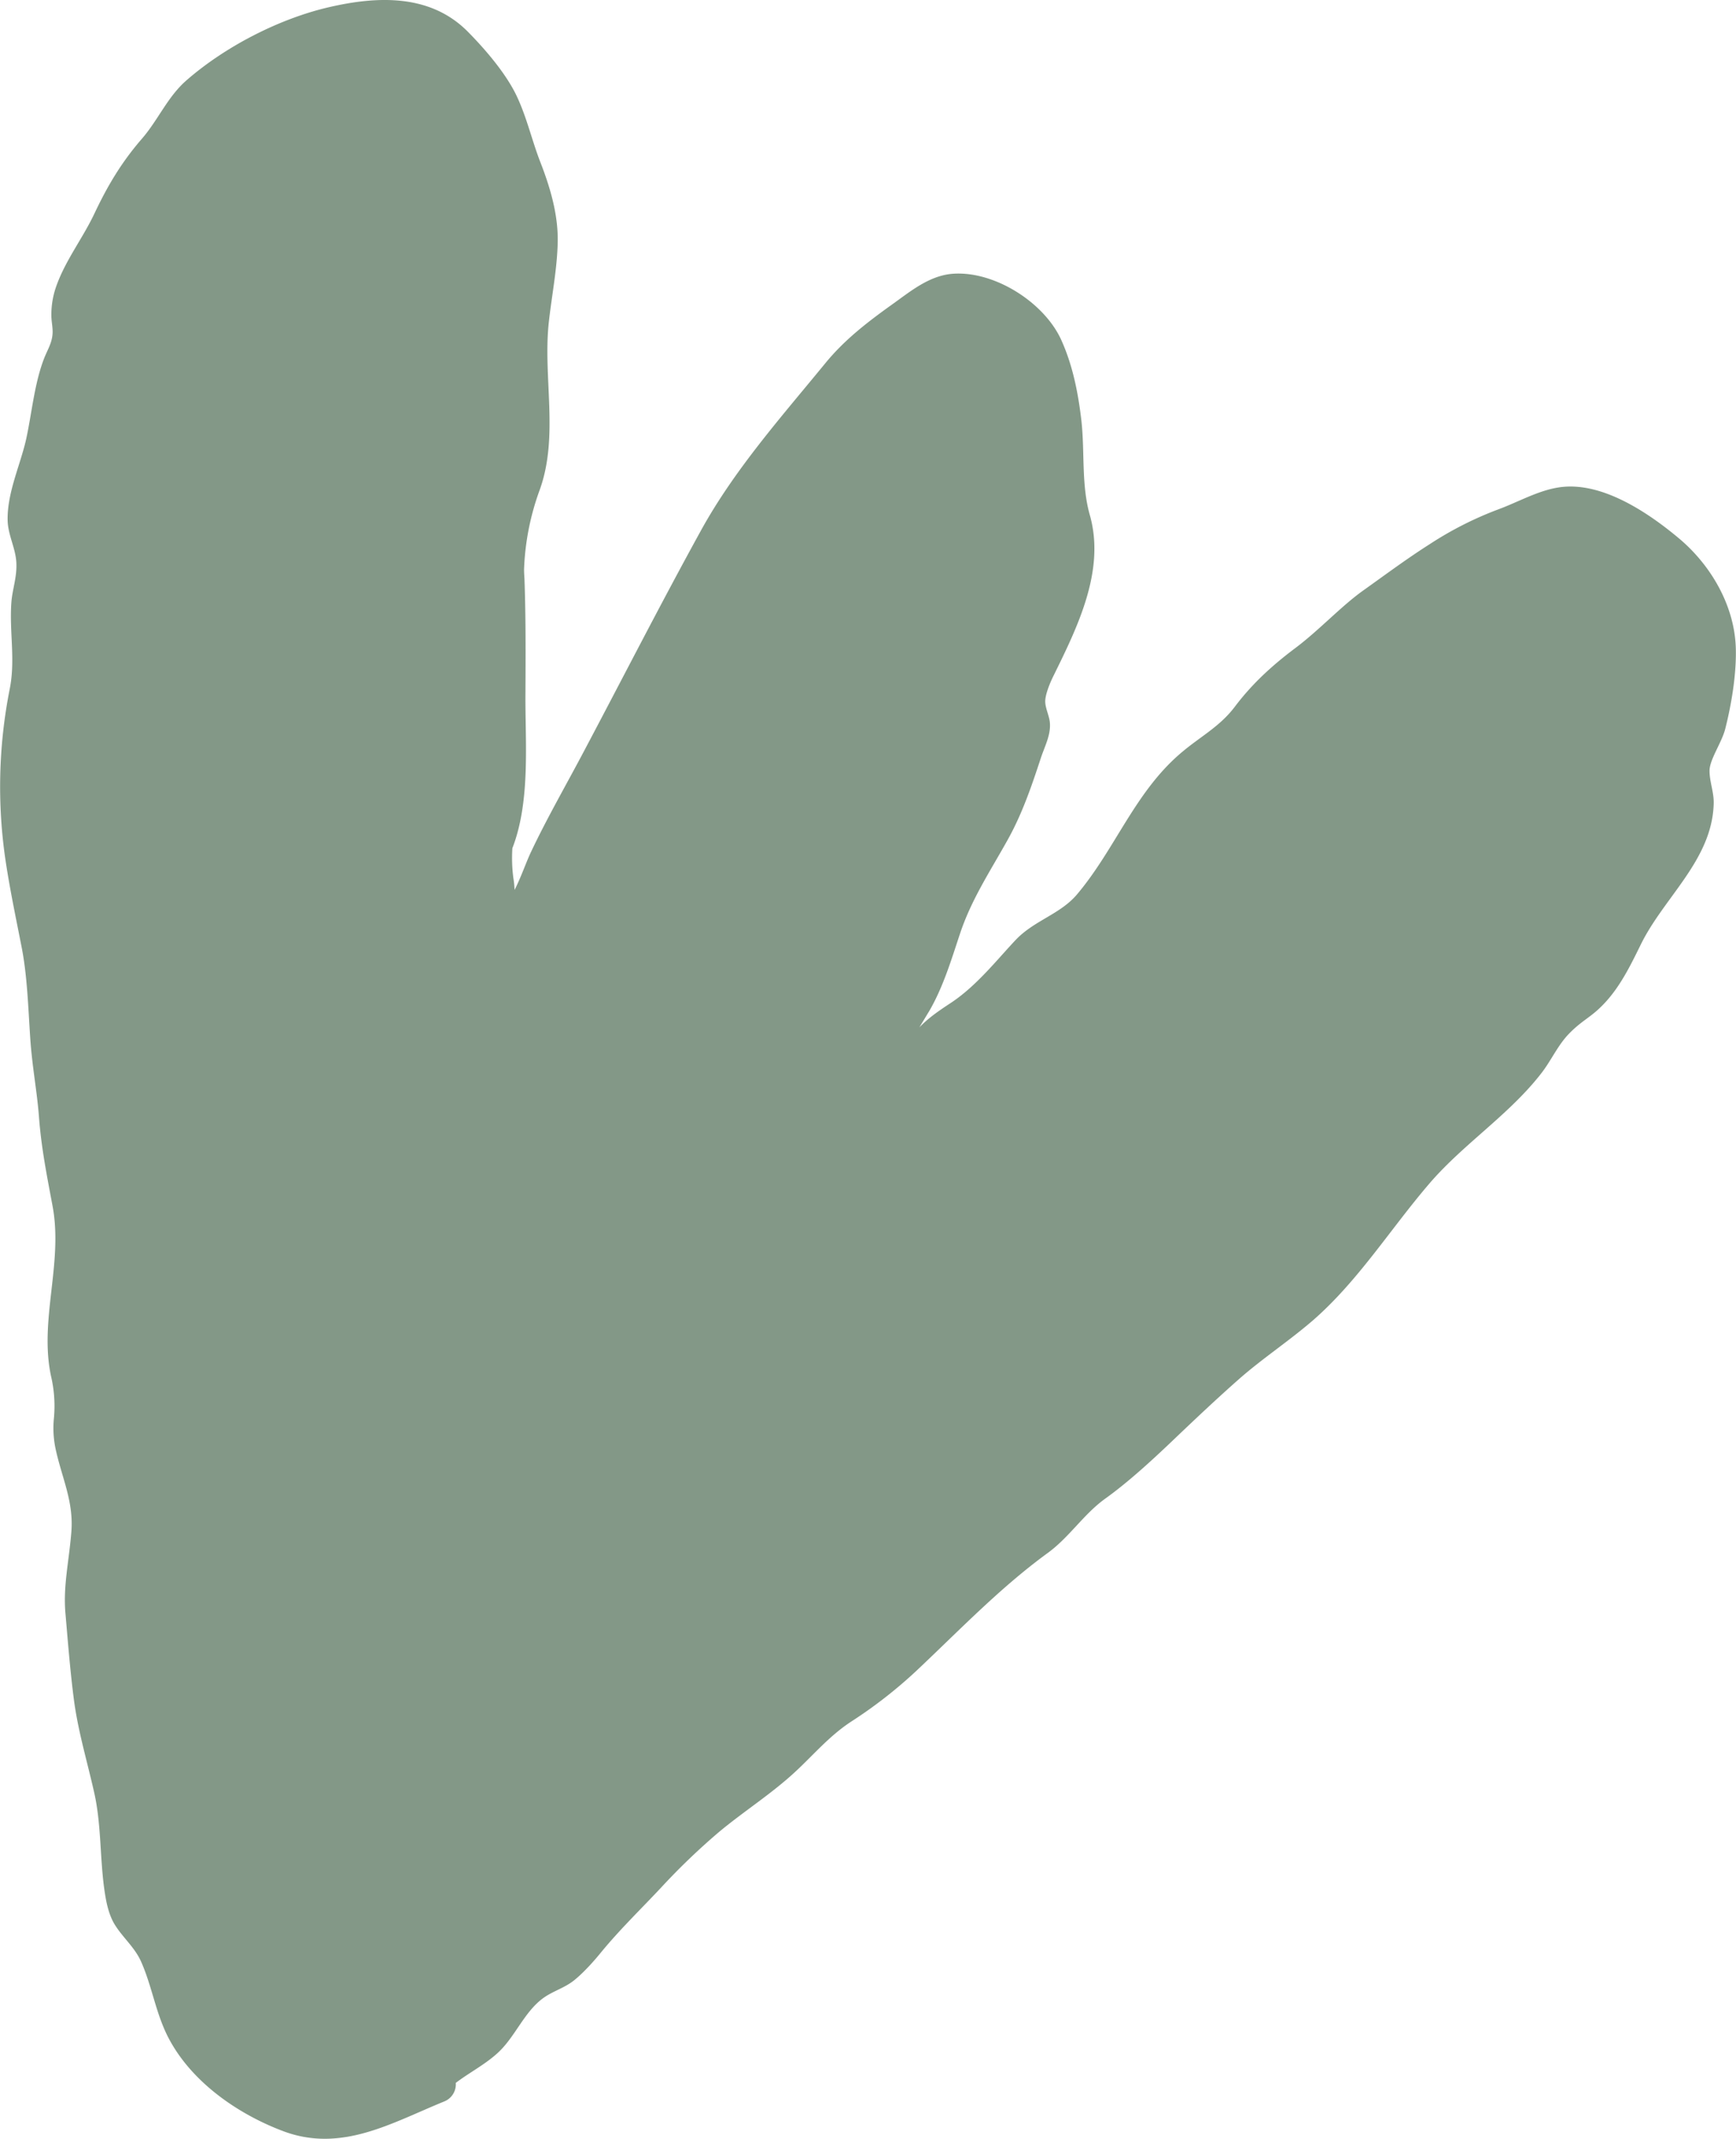 <svg xmlns="http://www.w3.org/2000/svg" width="877" height="1080" viewBox="0.008 -0.015 876.904 1080.031" style=""><g><title>icons71_312479502</title><path d="M28.6 143.9a42.7 42.7 0 0 0-2.7 15.4c0 3.1.8 6.2.6 9.2-.3 4.7-2.5 8-4.2 12.3-4.9 12.5-6.2 27.2-9 40.3s-9.7 27.2-9.5 41.4c.1 7.6 4 14.1 4.4 21.5s-2 13.5-2.5 20.1c-1.1 14.8 2.1 28.8-.8 43.6a253.8 253.8 0 0 0-2 87.8c2.2 14.4 5.2 28.6 8 42.9s3.3 30.4 4.3 45.5 3.5 27.2 4.5 40.9c1.2 15.3 4 29.2 6.8 44.2 5.4 28.9-6.8 57.4-.8 85.8a65.9 65.9 0 0 1 1.5 21.2 50.3 50.3 0 0 0 1 16.4c3.2 14.3 9 26 7.8 41.1s-4.2 27.3-3 41.1 2.4 29.3 4.3 43.8c2.1 16 6.8 31.4 10.3 47.1s2.8 32.1 5 48.2c.8 5.8 1.9 11.9 4.7 17.1 4 7.1 10.5 12.1 13.9 19.7 5.7 12.8 7.5 26.7 14.2 39.2 11.7 21.9 34.8 37.9 57.7 46.5 29.4 11 54.7-4.2 81.2-15a9.3 9.3 0 0 0 5.9-9.4c6.7-5.1 14.3-9 20.6-14.6 9.5-8.3 13.9-21.7 24.4-28.8 4.5-3 9.7-4.6 14-7.8s10-9.3 14.3-14.6c9.5-11.6 20.2-21.9 30.5-32.9a337.9 337.9 0 0 1 29.3-28.1c12.5-10.4 26.3-19.1 38.3-30.2 9.6-8.9 17.5-18.4 28.6-25.6a234 234 0 0 0 32.5-25.3c21.8-20.5 42.5-42.2 66.7-59.8 10.9-8 18.1-19.6 29-27.4s22.7-18.5 33.5-28.8 22.4-21.3 34.1-31.6 25.4-19.3 37.4-29.7c22.9-20 39.1-46.2 58.8-69.1 17.4-20.2 40.8-35 57-56.3 4.7-6.3 7.9-13.5 13.3-19.1s9.4-7.6 14-11.6c10.4-9.1 16.3-21.2 22.3-33.4 11.7-24 36.1-42.8 36.9-71.2.2-5.8-2.1-11.1-2.1-16.7s6.1-14.1 7.9-21c3.1-12.1 5.6-27.1 5.4-39.7-.2-21.9-12.3-42.9-28.8-56.7s-40-29.2-61.2-25.6c-10.3 1.7-20.2 7.4-30 11a176.8 176.8 0 0 0-34.7 17.6c-11.5 7.3-22.5 15.5-33.6 23.4s-22.2 20-34.2 29-22 18.2-30.8 29.9c-7.5 9.8-17 14.7-26.3 22.5-23.9 19.9-33.7 48.9-53.3 72.1-8.5 10-21.6 13.1-30.9 22.9s-19.8 23.3-32.9 31.9c-6.4 4.2-11.4 7.7-15.8 12.3l5.2-8.6c7-12.2 11-25.7 15.4-38.9 5.7-17.1 15.2-31.4 23.9-47 7.5-13.4 12.2-27.3 17-41.9 2-5.9 5.1-11.6 4.4-17.9-.4-3.3-2.2-6.8-2.3-10.1s2.1-9 4.2-13.2c12.1-24.6 26.3-53.2 18.3-81.2-4.3-15.2-2.5-31.6-4.2-47.3-1.6-13.9-4.3-27.9-10.1-40.8-8.4-18.9-33.4-35-54.5-33.7-12.5.8-22.2 9.3-32 16.2-12.1 8.7-23.3 17.4-32.8 29-22.2 27.1-45.9 53.7-62.9 84.6-20.1 36.5-39.1 73.7-58.6 110.5-9 17.1-18.8 34-27.1 51.5-2.5 5.2-5 12.7-8.4 19.4q-.1-3-.6-6a77.3 77.3 0 0 1-.5-15.1c9.3-23.9 6.4-54.1 6.6-78.1.1-19.4.2-38.7-.5-58.1-.1-1.5-.2-3-.2-4.6a129.8 129.8 0 0 1 7.9-40.1c9.9-27.5 1.4-57.3 4.7-85.5 1.5-13.2 4.1-26.2 4.4-39.5s-3.4-26.7-8.6-40.1c-4.4-11.2-7-23.1-12.2-34s-15.3-22.9-24.5-32.2c-19-19.3-45.8-18.2-70.6-12.4s-52 19.7-71.7 36.9C84.5 49 79.8 60.7 71.5 70.2c-10.1 11.7-17 23.2-23.7 37.3-5.8 12.4-14.5 23.5-19.2 36.4z" fill="#839887" data-name="Layer 2"></path></g></svg>
